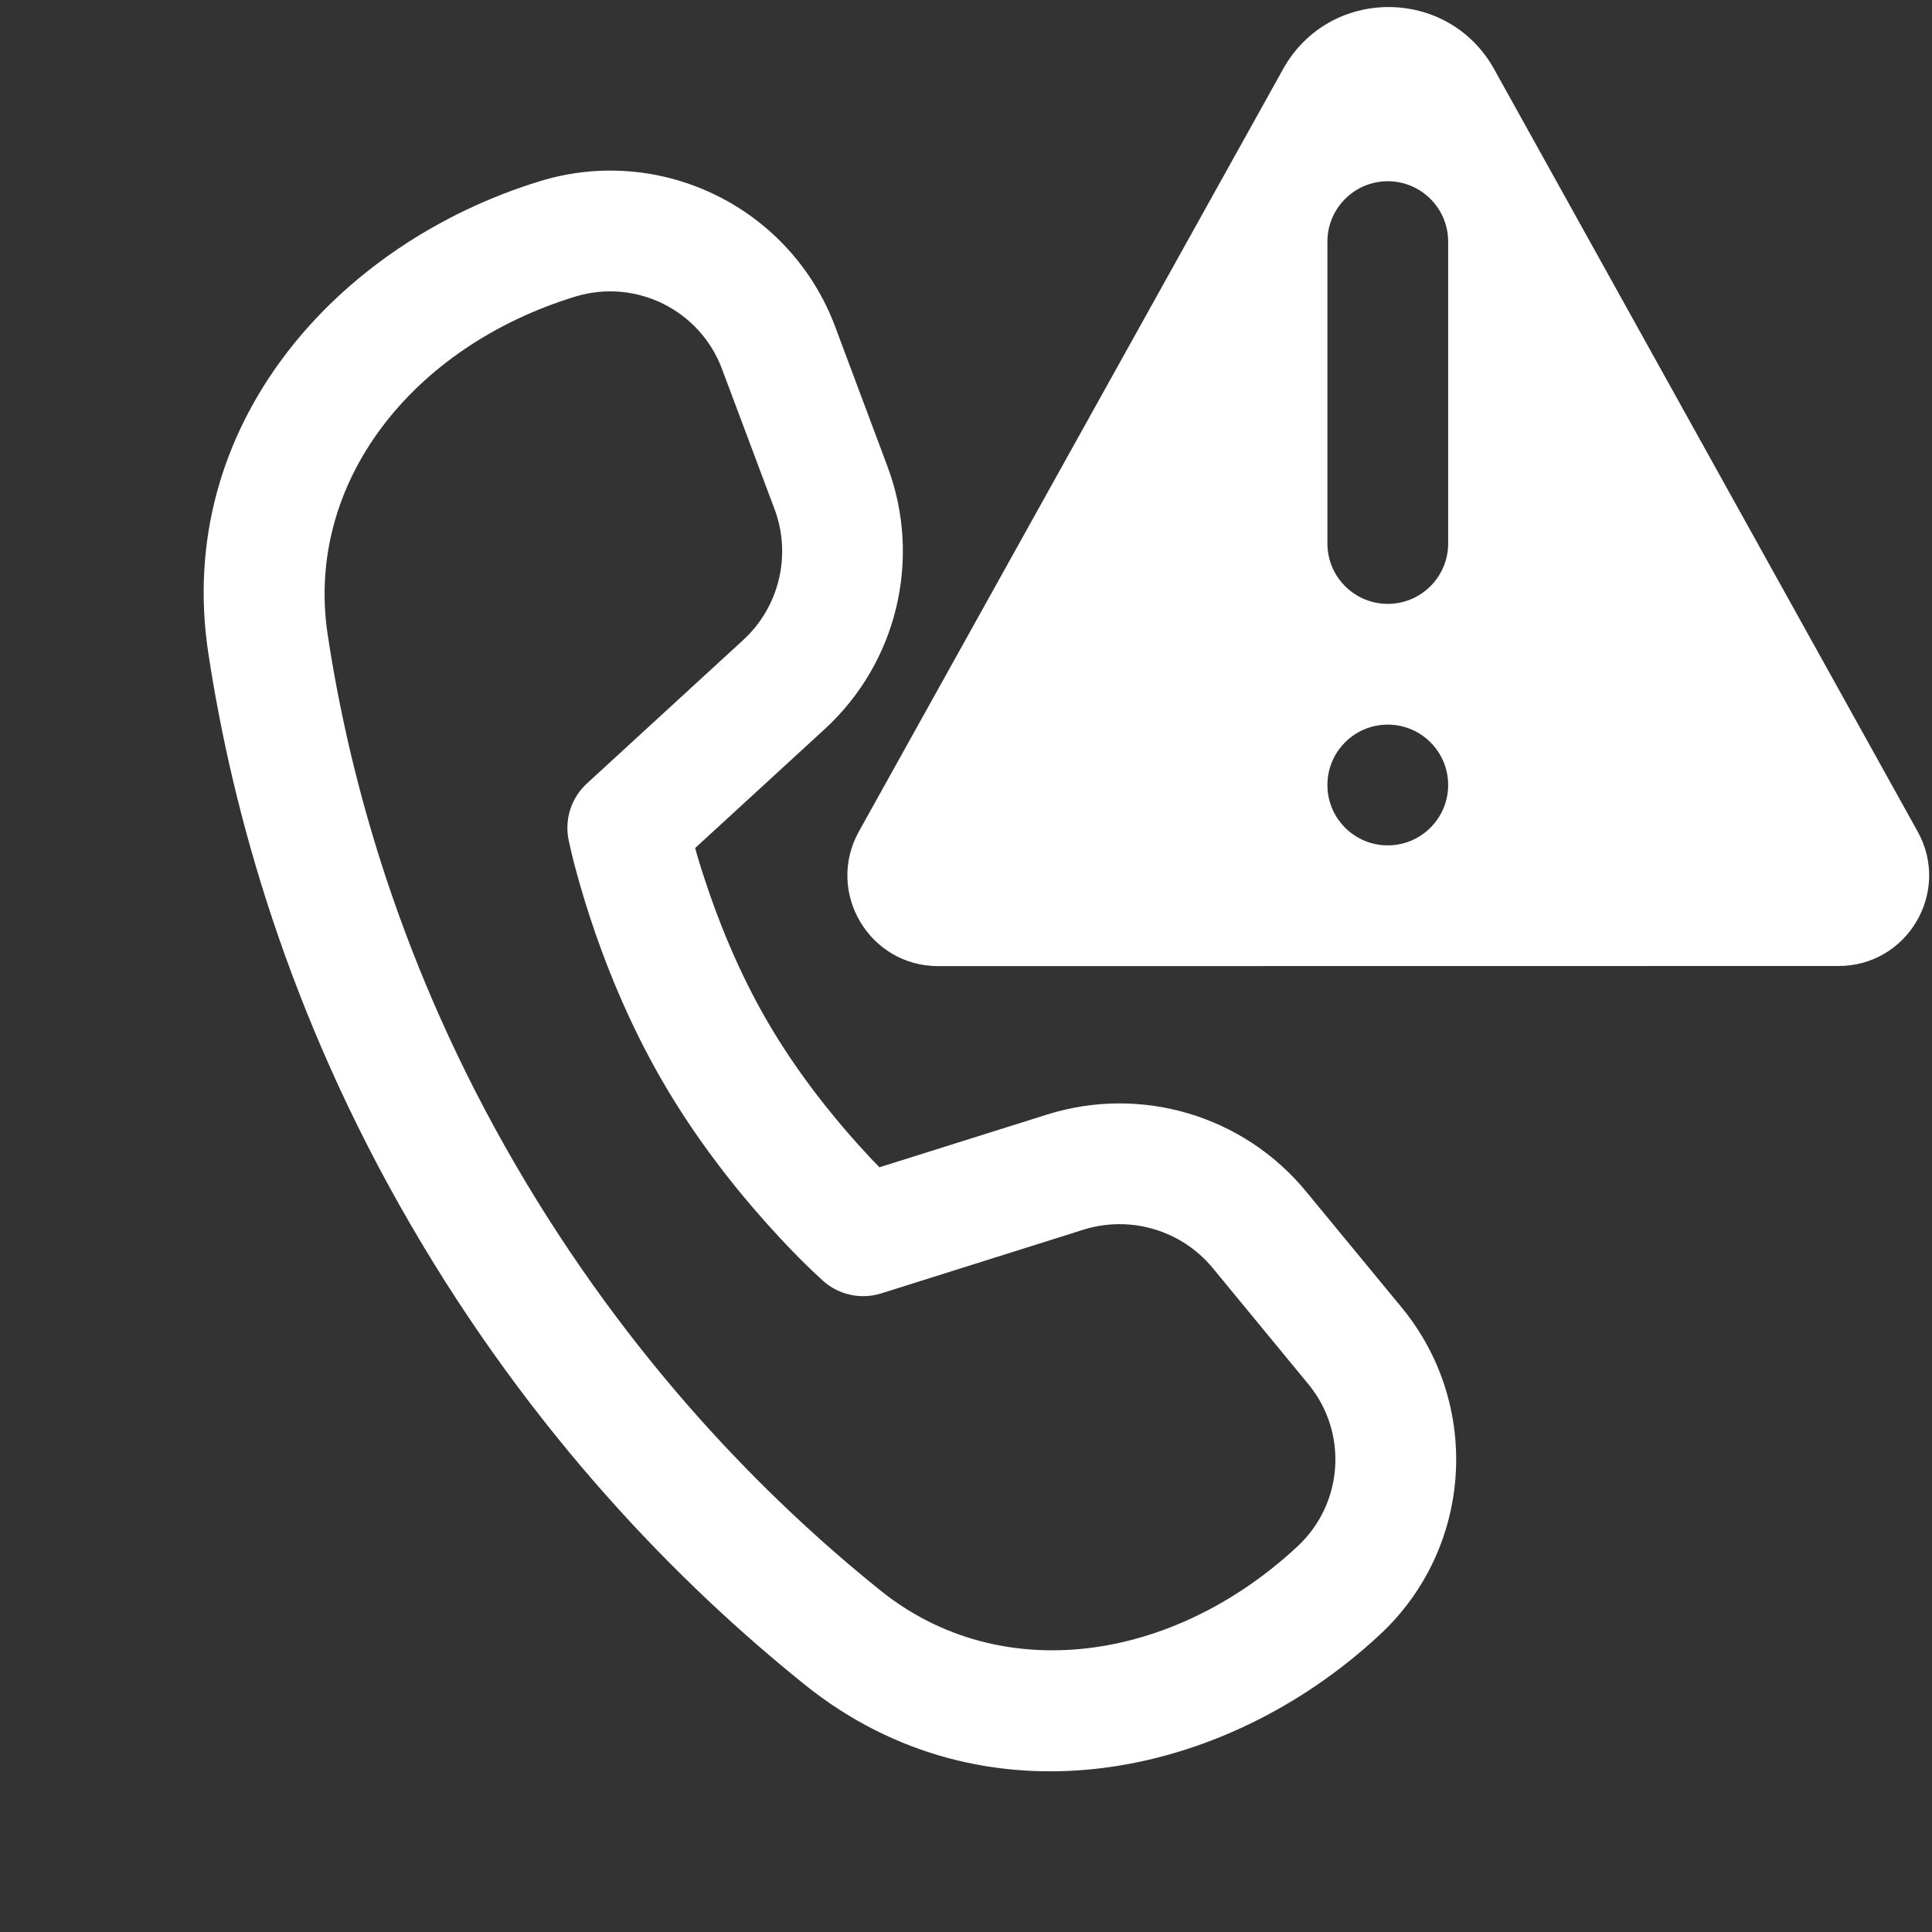 <svg width="16" height="16" viewBox="0 0 16 16" fill="none" xmlns="http://www.w3.org/2000/svg">
<rect x="0" y="0" width="16" height="16" fill="#333333" stroke="none"/>
<path d="M12.374 0.573L15.881 6.886C16.159 7.386 15.797 8 15.226 8L7.769 8.001C7.197 8.001 6.835 7.386 7.113 6.886L10.626 0.572C11.007 -0.113 11.993 -0.113 12.374 0.573ZM11.493 7.001C11.769 7.001 11.993 6.777 11.993 6.501C11.993 6.225 11.769 6.001 11.493 6.001C11.217 6.001 10.993 6.225 10.993 6.501C10.993 6.777 11.217 7.001 11.493 7.001ZM10.993 2.001V4.501C10.993 4.777 11.217 5.001 11.493 5.001C11.769 5.001 11.993 4.777 11.993 4.501V2.001C11.993 1.725 11.769 1.501 11.493 1.501C11.217 1.501 10.993 1.725 10.993 2.001ZM4.765 2.456C3.41 2.871 2.523 4.002 2.714 5.258C2.898 6.473 3.325 8.023 4.268 9.644C5.209 11.261 6.335 12.403 7.292 13.172C8.284 13.97 9.71 13.772 10.747 12.805C11.126 12.451 11.165 11.864 10.836 11.464L10.044 10.502C9.785 10.188 9.361 10.062 8.972 10.184L7.299 10.711C7.131 10.764 6.948 10.725 6.817 10.608L6.777 10.571C6.753 10.55 6.721 10.518 6.68 10.479C6.598 10.399 6.486 10.284 6.356 10.139C6.098 9.852 5.766 9.439 5.481 8.945C5.196 8.452 5.004 7.958 4.884 7.59C4.824 7.406 4.781 7.251 4.752 7.14C4.738 7.085 4.728 7.041 4.721 7.01L4.709 6.957C4.674 6.785 4.731 6.607 4.861 6.488L6.153 5.302C6.454 5.027 6.557 4.596 6.414 4.215L5.979 3.055C5.796 2.566 5.264 2.304 4.765 2.456ZM6.829 6.039L5.757 7.023C5.777 7.097 5.803 7.183 5.835 7.279C5.941 7.604 6.107 8.029 6.347 8.445C6.587 8.861 6.872 9.217 7.101 9.472C7.168 9.547 7.23 9.613 7.283 9.667L8.672 9.23C9.449 8.986 10.298 9.237 10.816 9.867L11.608 10.828C12.273 11.636 12.195 12.823 11.429 13.536C10.139 14.739 8.153 15.147 6.665 13.952C5.63 13.12 4.416 11.888 3.403 10.146C2.386 8.398 1.925 6.725 1.725 5.408C1.439 3.524 2.79 2.015 4.473 1.5C5.477 1.193 6.547 1.72 6.916 2.704L7.35 3.864C7.636 4.627 7.43 5.488 6.829 6.039Z" fill="#ffffff"/>
</svg>
